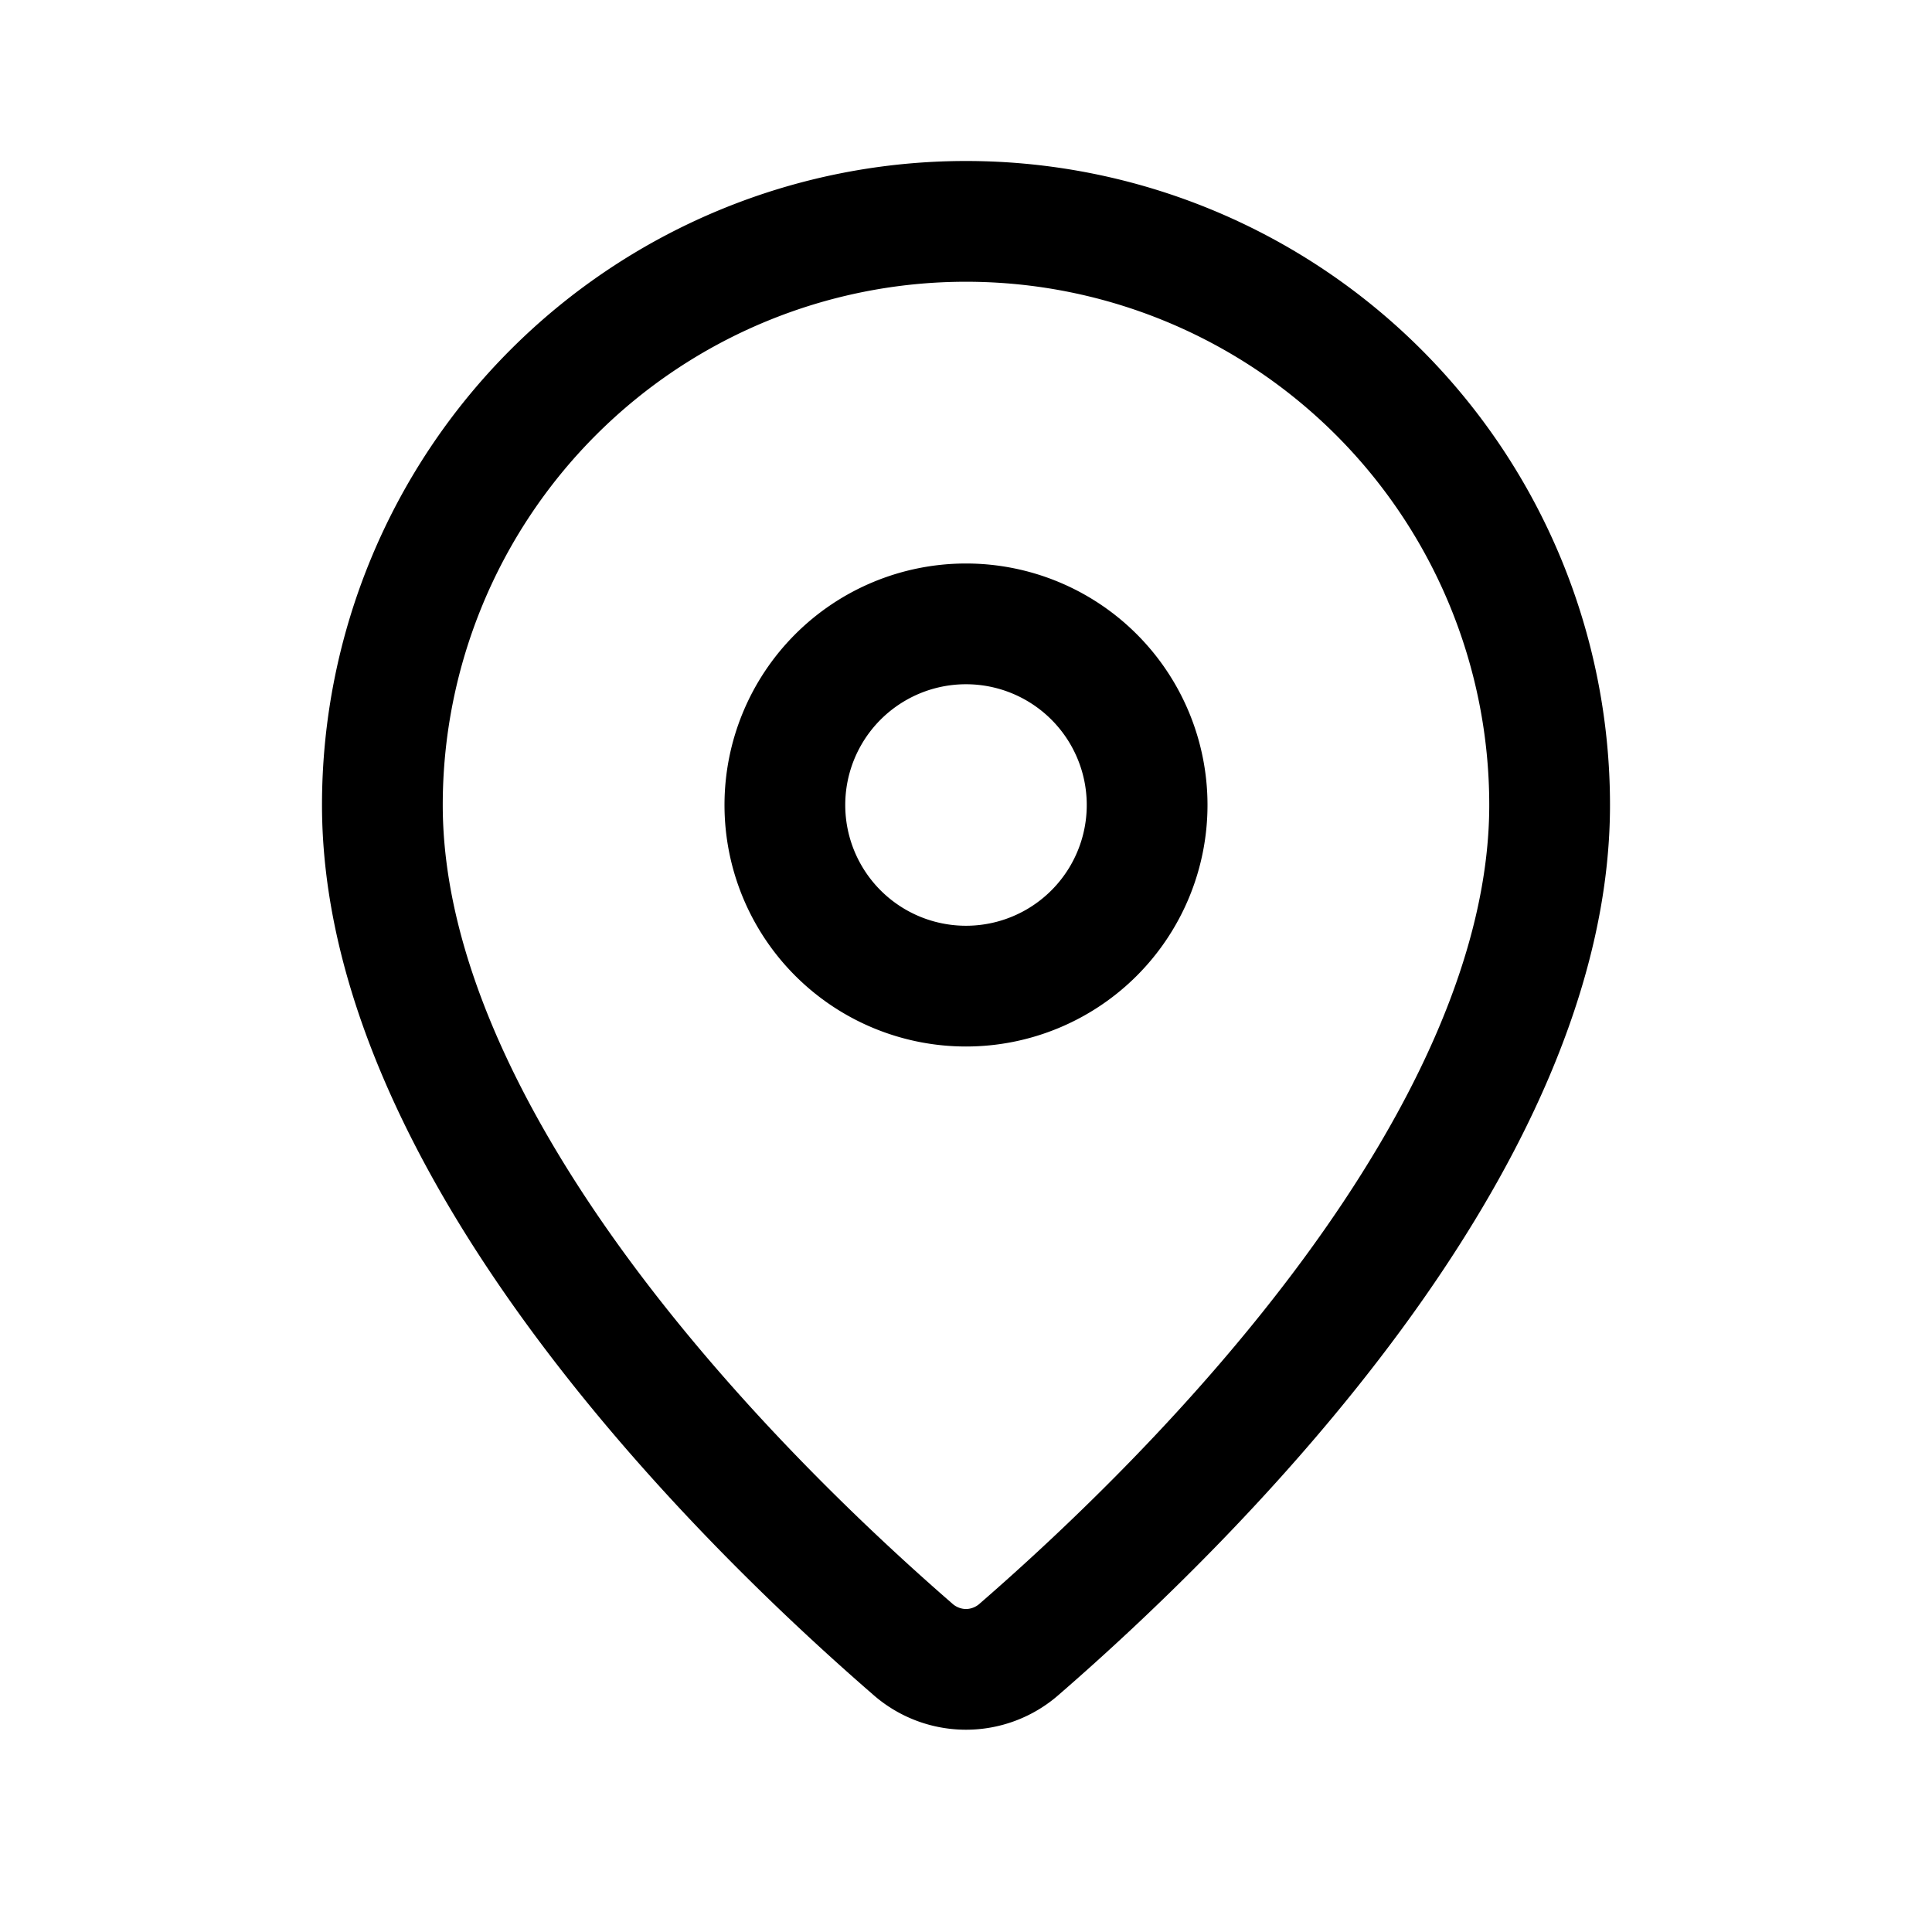 <svg xmlns="http://www.w3.org/2000/svg" width="24" height="24" fill="currentColor" viewBox="0 0 24 24">
  <path fill-rule="evenodd" d="M15 10a3 3 0 1 1-6 0 3 3 0 0 1 6 0Zm-1.5 0a1.5 1.5 0 1 1-3 0 1.5 1.5 0 0 1 3 0Z" clip-rule="evenodd"/>
  <path fill-rule="evenodd" d="M20 10c0 4.564-4.628 9.127-6.844 11.05a1.747 1.747 0 0 1-2.312 0C8.628 19.128 4 14.565 4 10a8 8 0 1 1 16 0Zm-1.5 0c0 1.805-.934 3.768-2.3 5.627-1.342 1.827-2.962 3.366-4.027 4.291a.26.26 0 0 1-.173.07.26.26 0 0 1-.173-.07c-1.065-.925-2.685-2.464-4.027-4.29-1.366-1.86-2.3-3.823-2.3-5.628a6.5 6.5 0 0 1 13 0Z" clip-rule="evenodd"/>
</svg>
